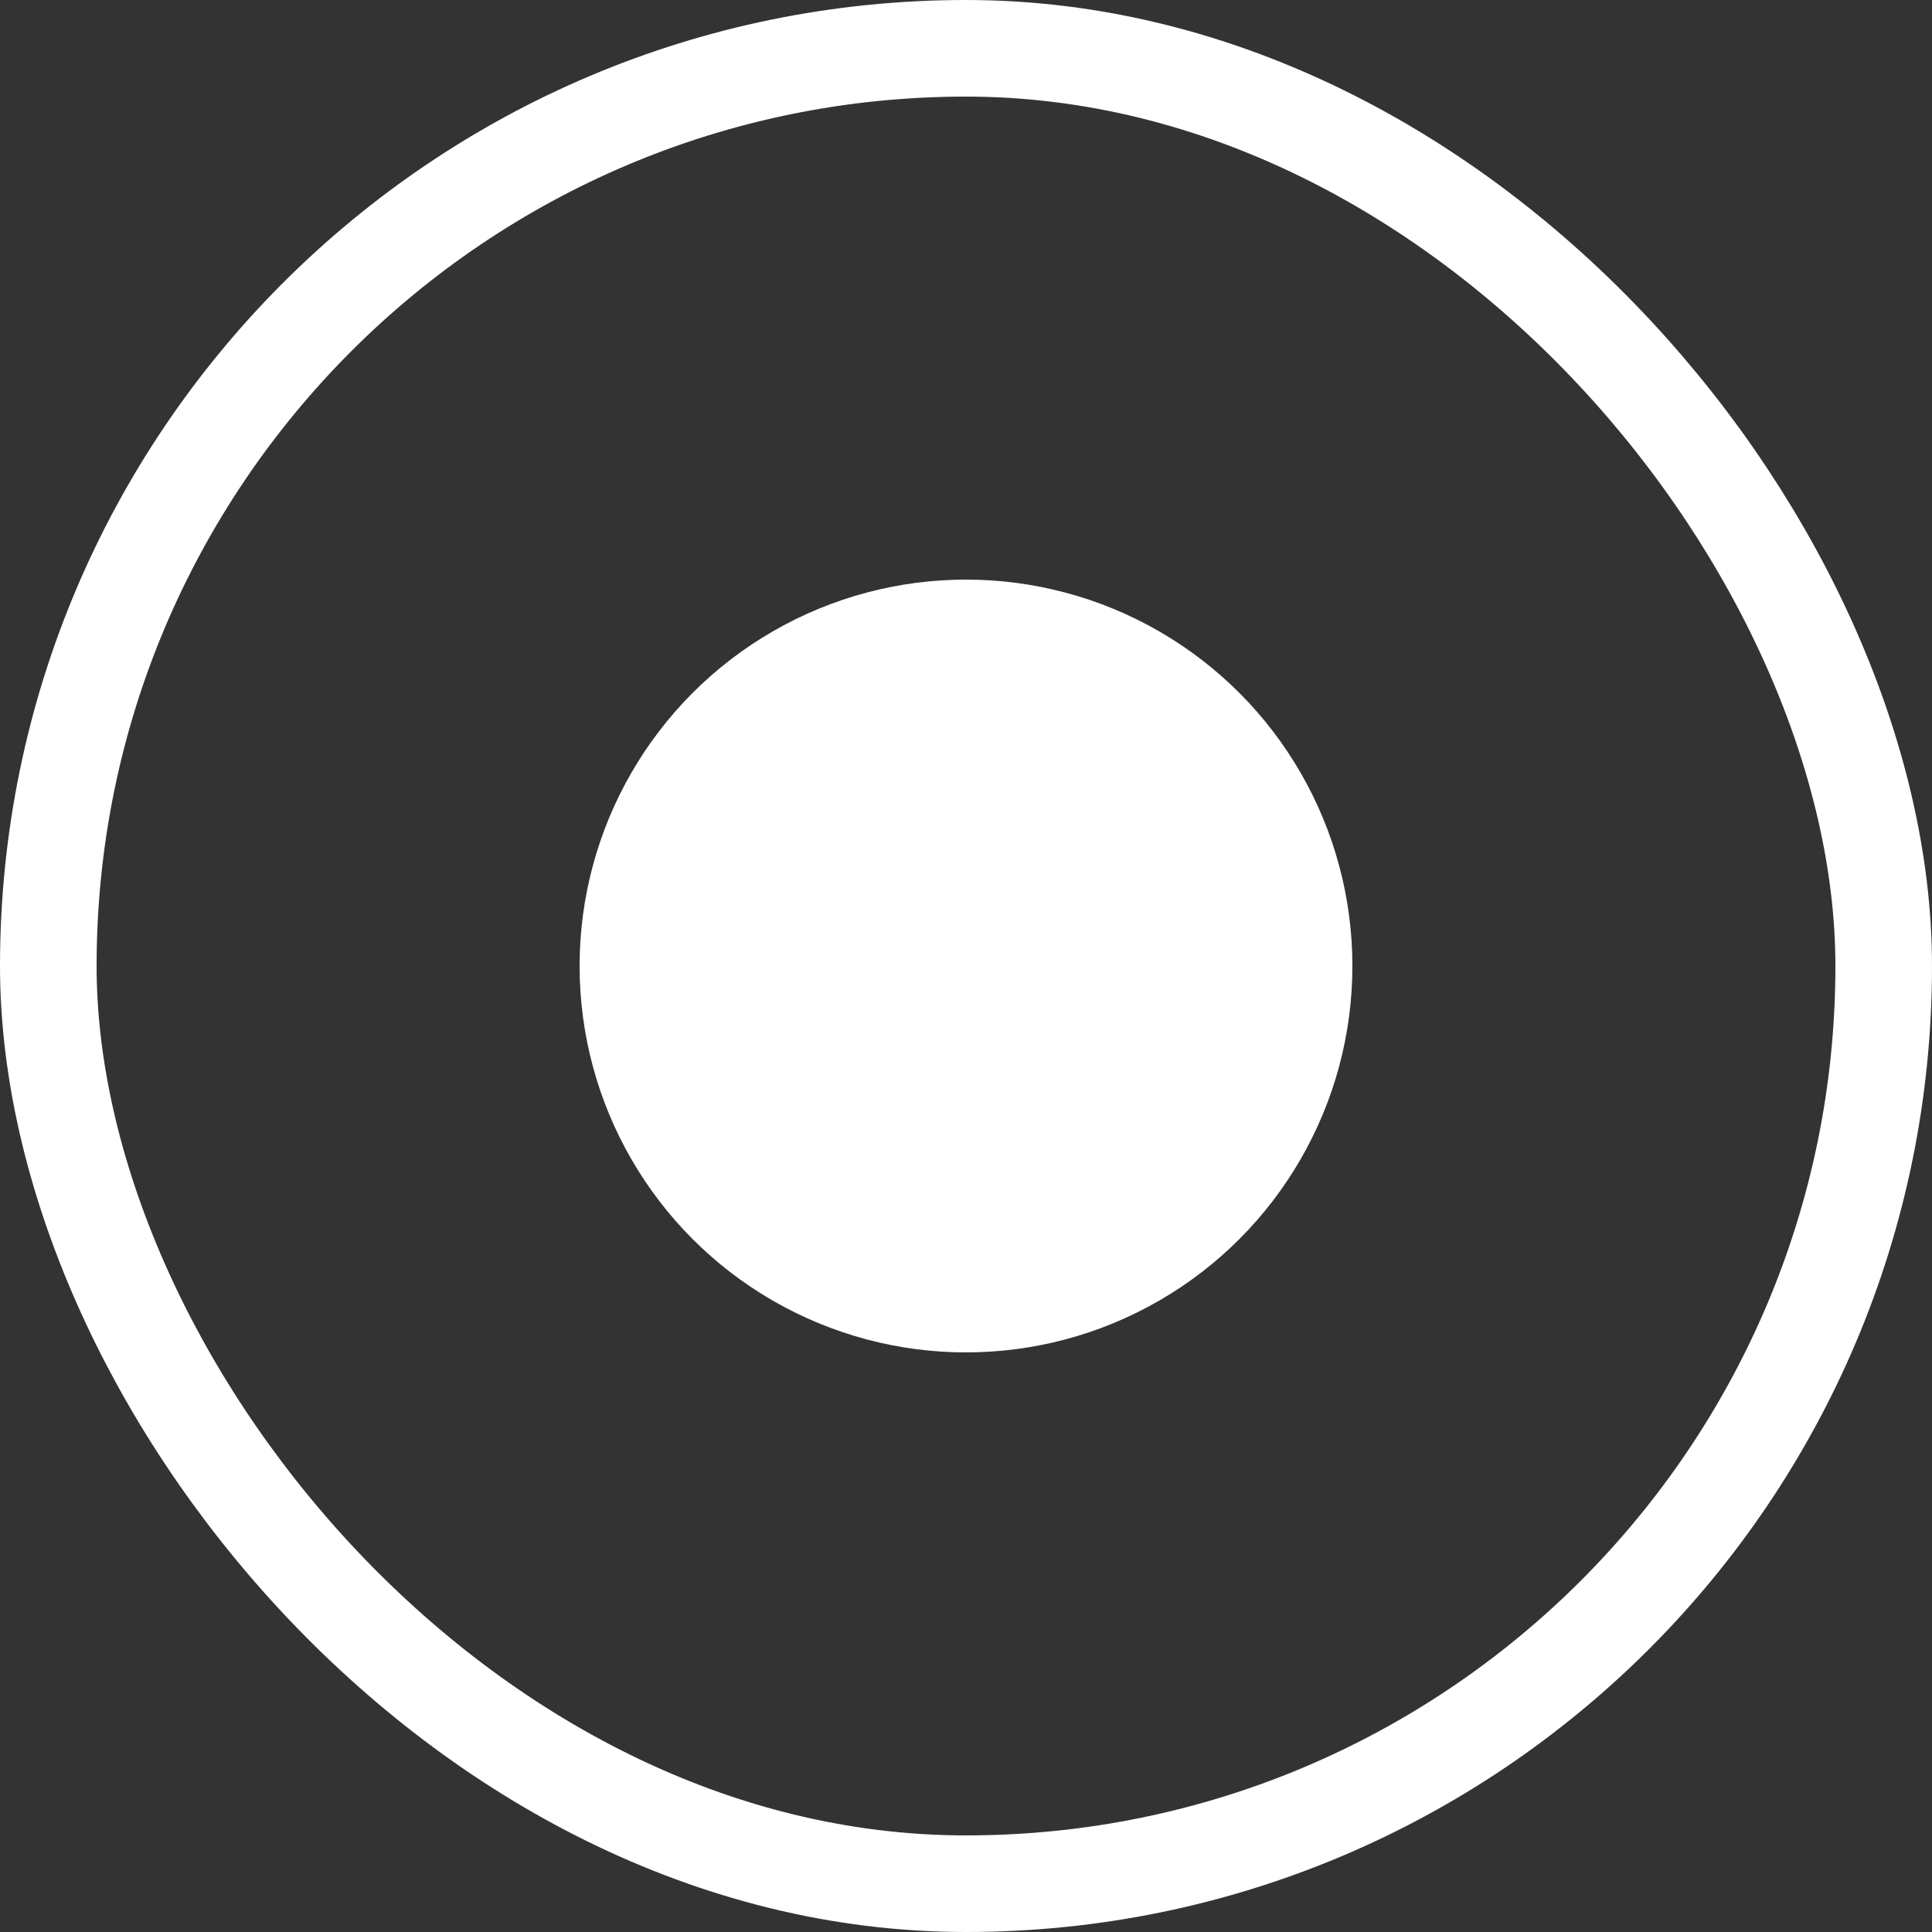 <svg width="20" height="20" viewBox="0 0 20 20" fill="none" xmlns="http://www.w3.org/2000/svg">
<rect x="0" y="0" width="20" height="20" fill="#333333" stroke="none"/>
<circle cx="10" cy="10" r="4" fill="white"/>
<rect x="0.5" y="0.5" width="19" height="19" rx="9.5" stroke="white"/>
</svg>
